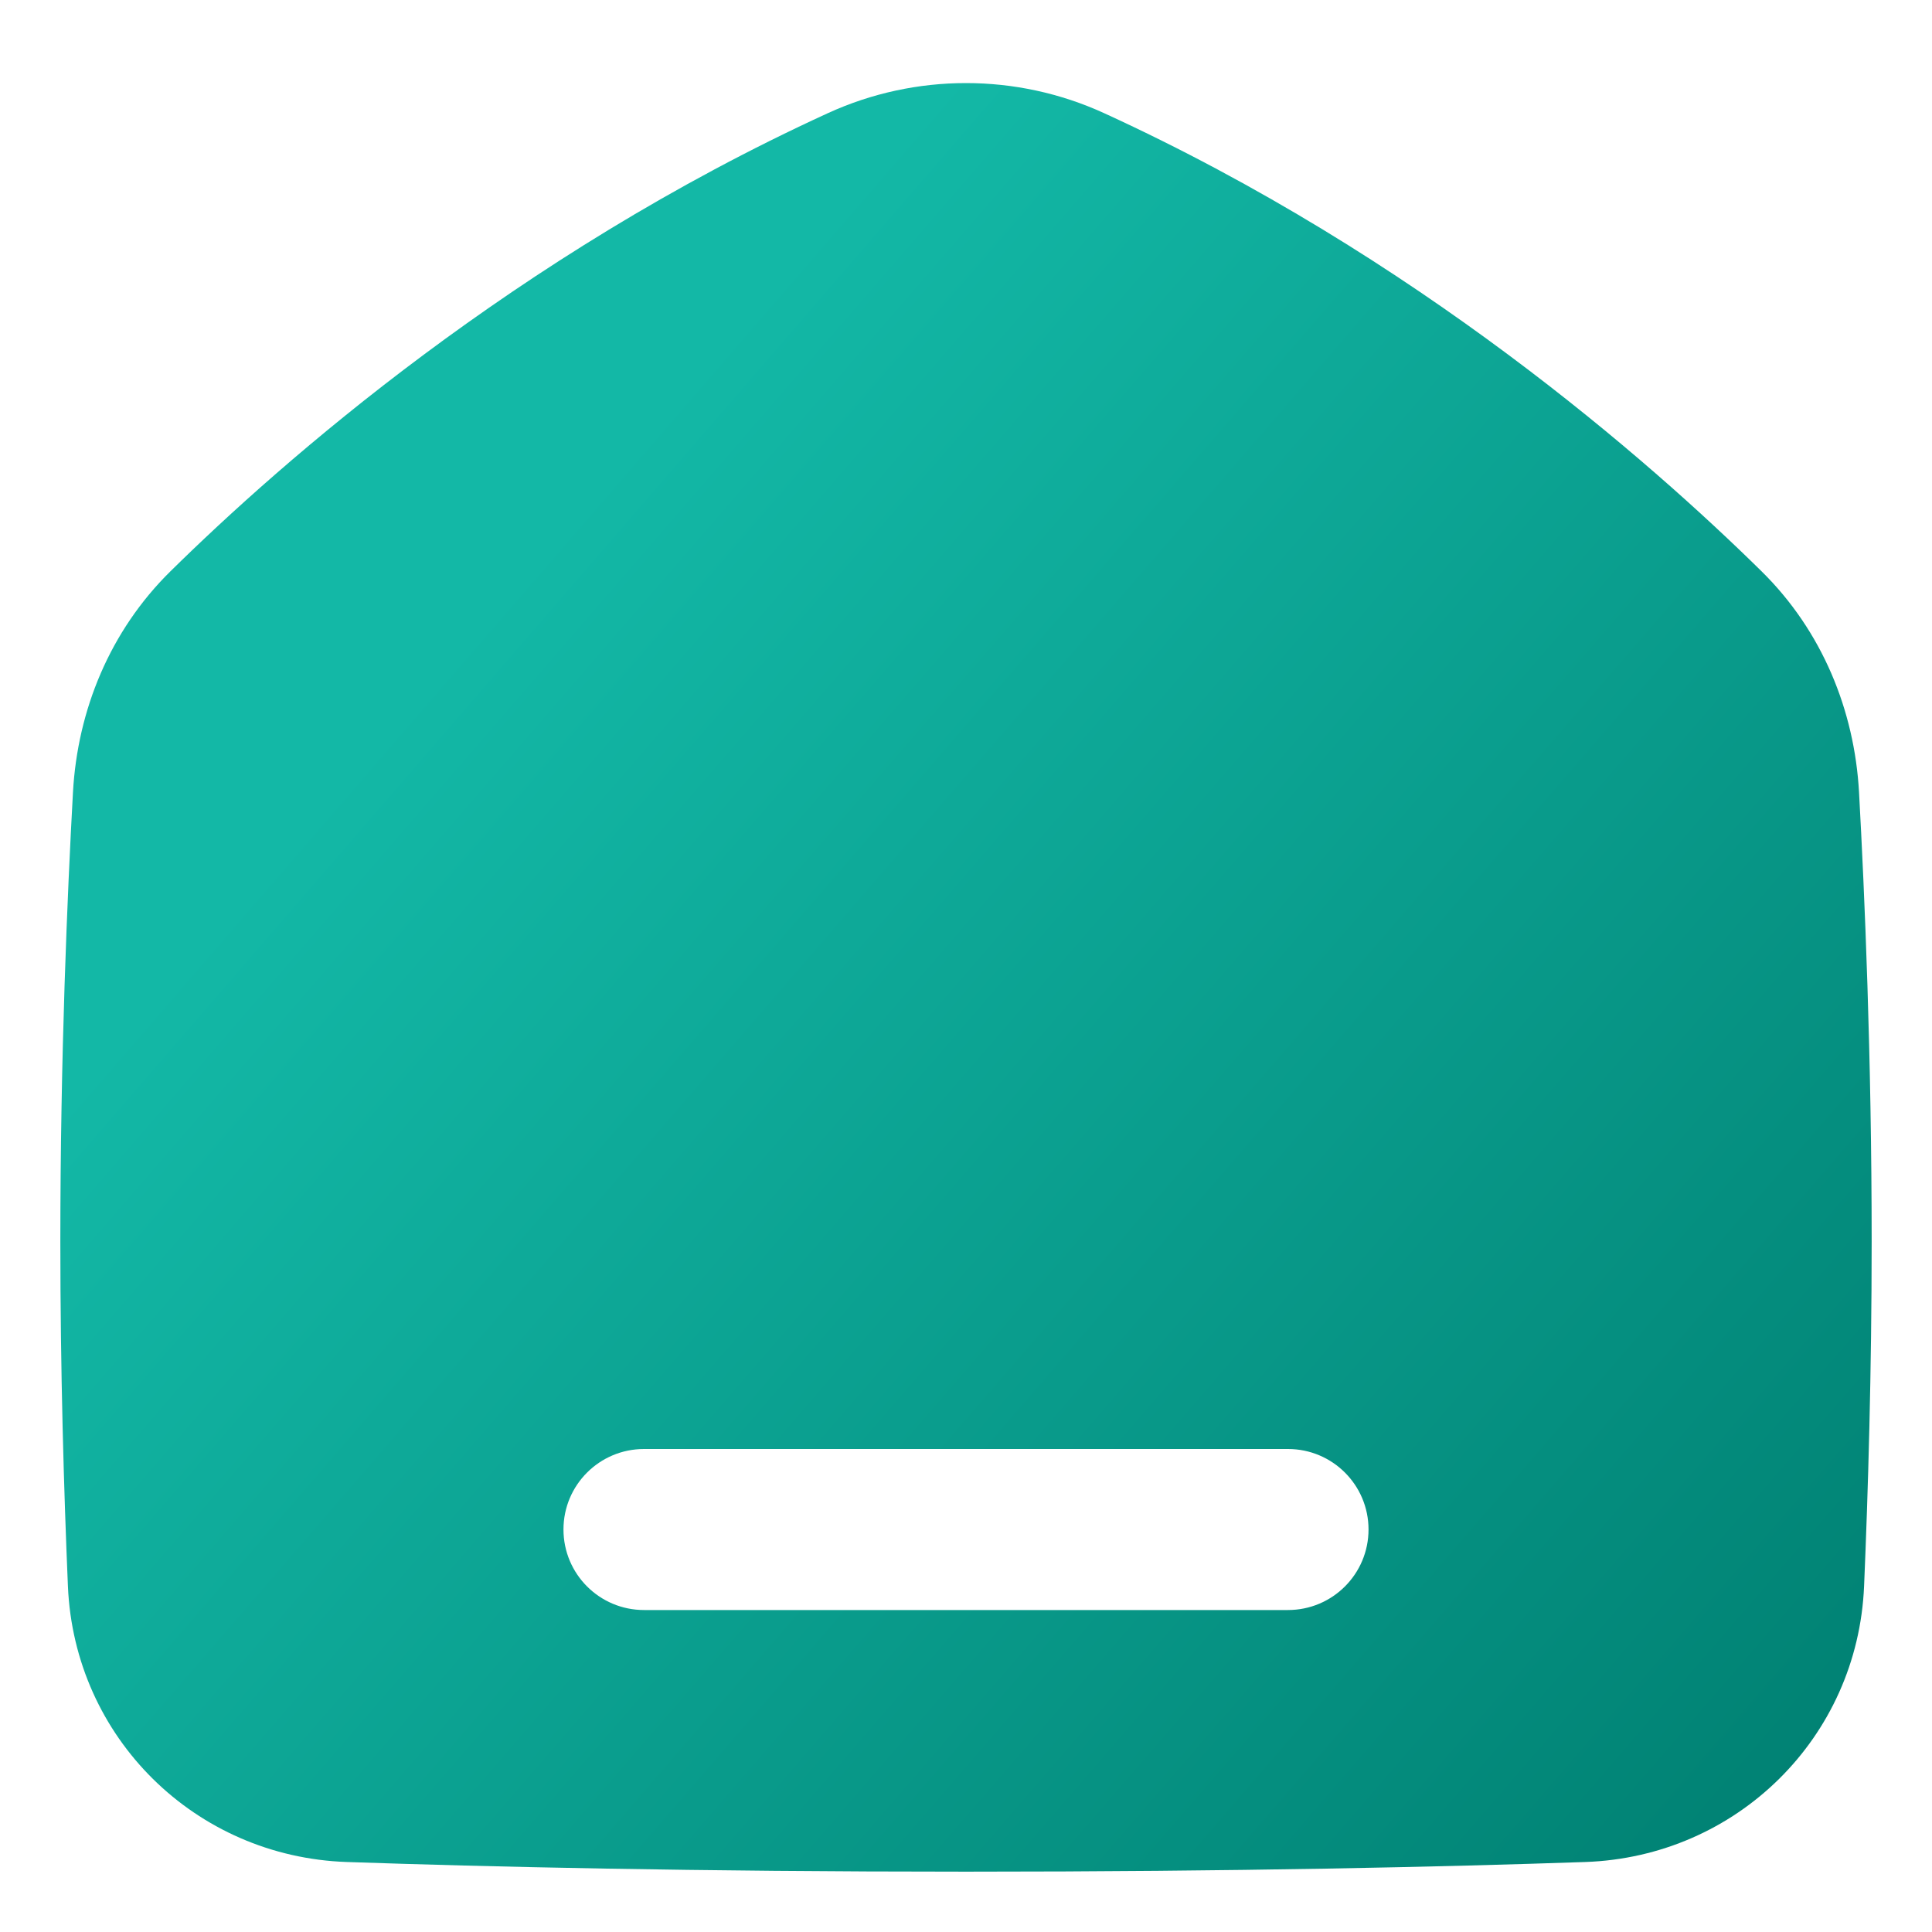<svg width="26" height="26" viewBox="0 0 26 26" fill="none" xmlns="http://www.w3.org/2000/svg">
<path fill-rule="evenodd" clip-rule="evenodd" d="M11.141 1.523C12.321 0.983 13.679 0.983 14.859 1.523C19.065 3.449 22.199 6.204 23.708 7.69C24.522 8.492 24.957 9.56 25.018 10.662C25.093 12.02 25.188 14.222 25.188 16.706C25.188 18.459 25.14 20.072 25.086 21.345C25 23.387 23.369 24.988 21.334 25.058C19.45 25.123 16.651 25.188 13 25.188C9.35 25.188 6.55 25.123 4.666 25.058C2.631 24.988 1 23.387 0.914 21.345C0.86 20.072 0.812 18.459 0.812 16.706C0.812 14.222 0.907 12.02 0.982 10.662C1.043 9.56 1.478 8.492 2.292 7.69C3.801 6.204 6.935 3.449 11.141 1.523ZM8.667 19.5C8.068 19.5 7.583 19.985 7.583 20.583C7.583 21.182 8.068 21.667 8.667 21.667H17.333C17.932 21.667 18.417 21.182 18.417 20.583C18.417 19.985 17.932 19.5 17.333 19.5H8.667Z" fill="url(#paint0_linear_18_1911)"/>
<defs>
<linearGradient id="paint0_linear_18_1911" x1="23.5" y1="26" x2="5" y2="10" gradientUnits="userSpaceOnUse">
<stop stop-color="#008072"/>
<stop offset="1" stop-color="#13B8A6"/>
</linearGradient>
</defs>
</svg>
